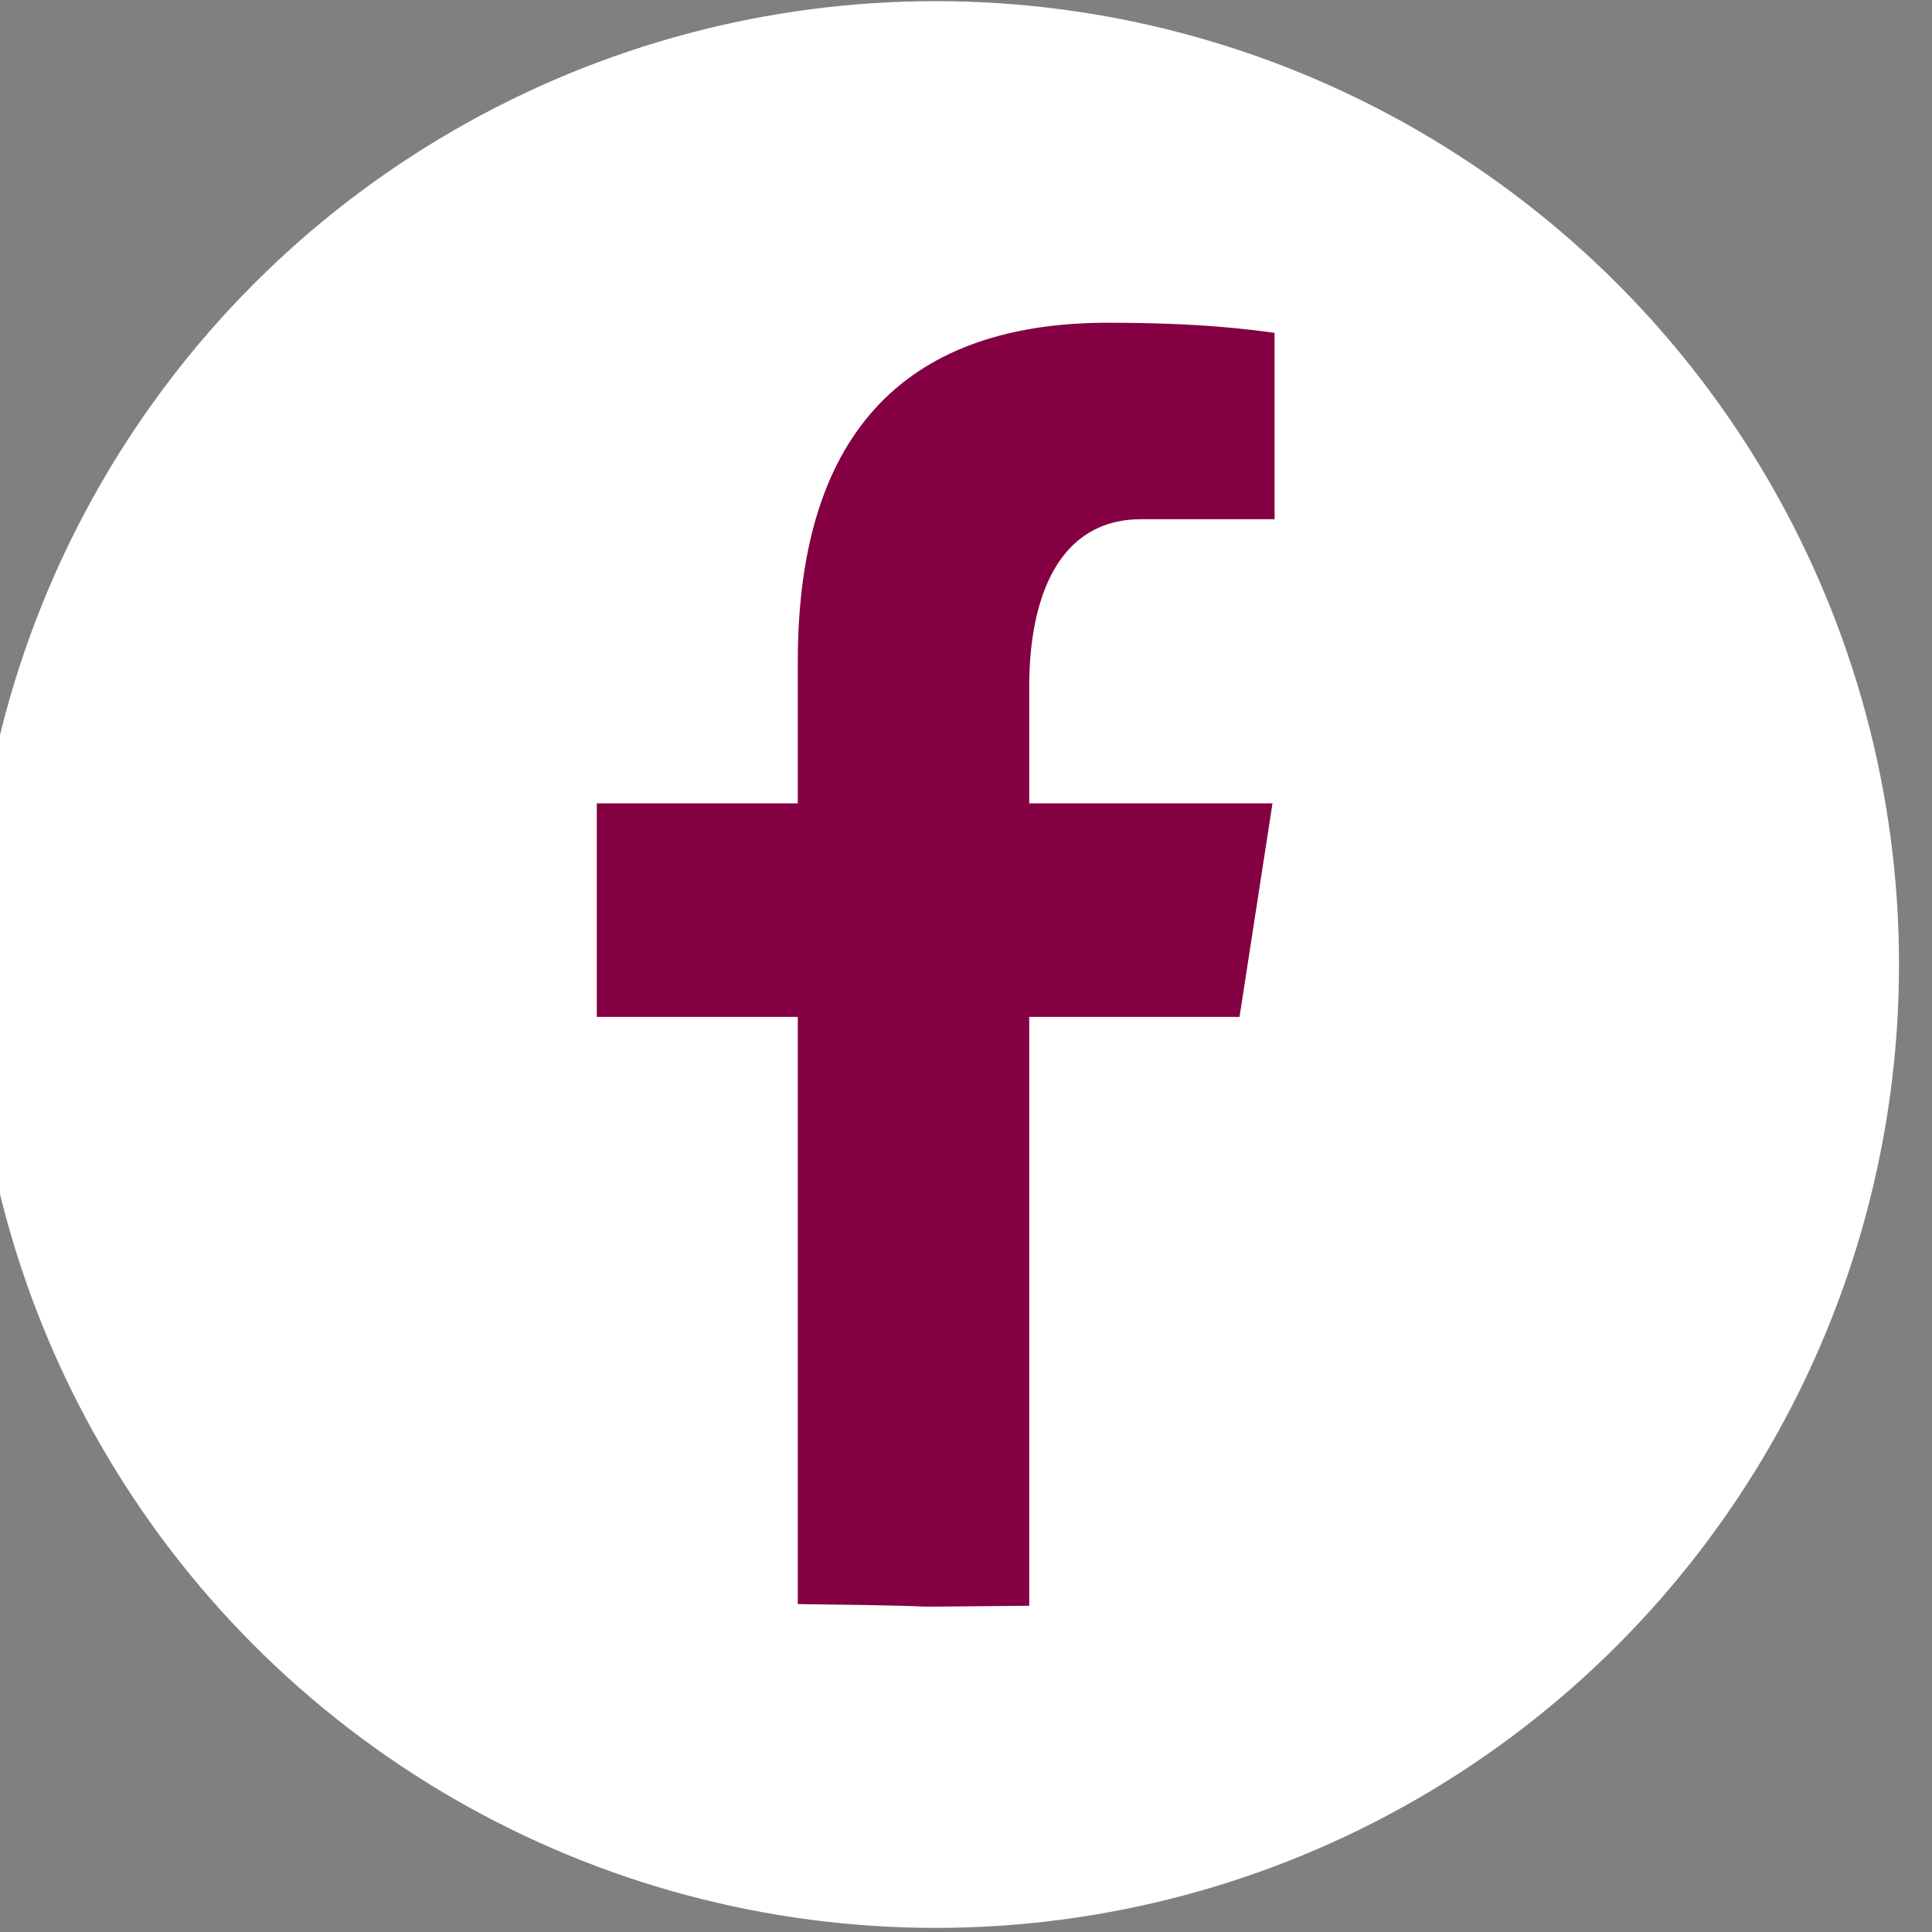 <?xml version="1.0" encoding="UTF-8" standalone="no"?>
<!DOCTYPE svg PUBLIC "-//W3C//DTD SVG 1.1//EN" "http://www.w3.org/Graphics/SVG/1.1/DTD/svg11.dtd">
<svg width="100%" height="100%" viewBox="0 0 47 47" version="1.1" xmlns="http://www.w3.org/2000/svg" xmlns:xlink="http://www.w3.org/1999/xlink" xml:space="preserve" xmlns:serif="http://www.serif.com/" style="fill-rule:evenodd;clip-rule:evenodd;stroke-linejoin:round;stroke-miterlimit:2;">
    <rect x="0" y="0" width="47" height="47" fill="#808080" stroke="none"/>
    <g transform="matrix(1,0,0,1,-3396.99,-41.056)">
        <g transform="matrix(0.504,0,0,0.504,1395.39,125.252)">
            <g transform="matrix(1,0,0,1,1406.09,0)">
                <g transform="matrix(1,0,0,1,218,76)">
                    <circle cx="2392.5" cy="-196.5" r="46.5" style="fill:white;"/>
                </g>
                <g transform="matrix(3.268,0,0,3.268,2560.69,-177.383)">
                    <path d="M16.624,26.877C13.735,26.901 16.466,26.893 13.206,26.852L13.206,18.18L10.237,18.18L10.237,15.026L13.206,15.026L13.206,12.927C13.206,9.452 14.899,7.927 17.787,7.927C19.17,7.927 19.902,8.03 20.248,8.076L20.248,10.829L18.278,10.829C17.052,10.829 16.624,11.992 16.624,13.302L16.624,15.026L20.217,15.026L19.73,18.18L16.624,18.18L16.624,26.877Z" style="fill:rgb(132,0,66);fill-rule:nonzero;"/>
                </g>
            </g>
        </g>
    </g>
</svg>
